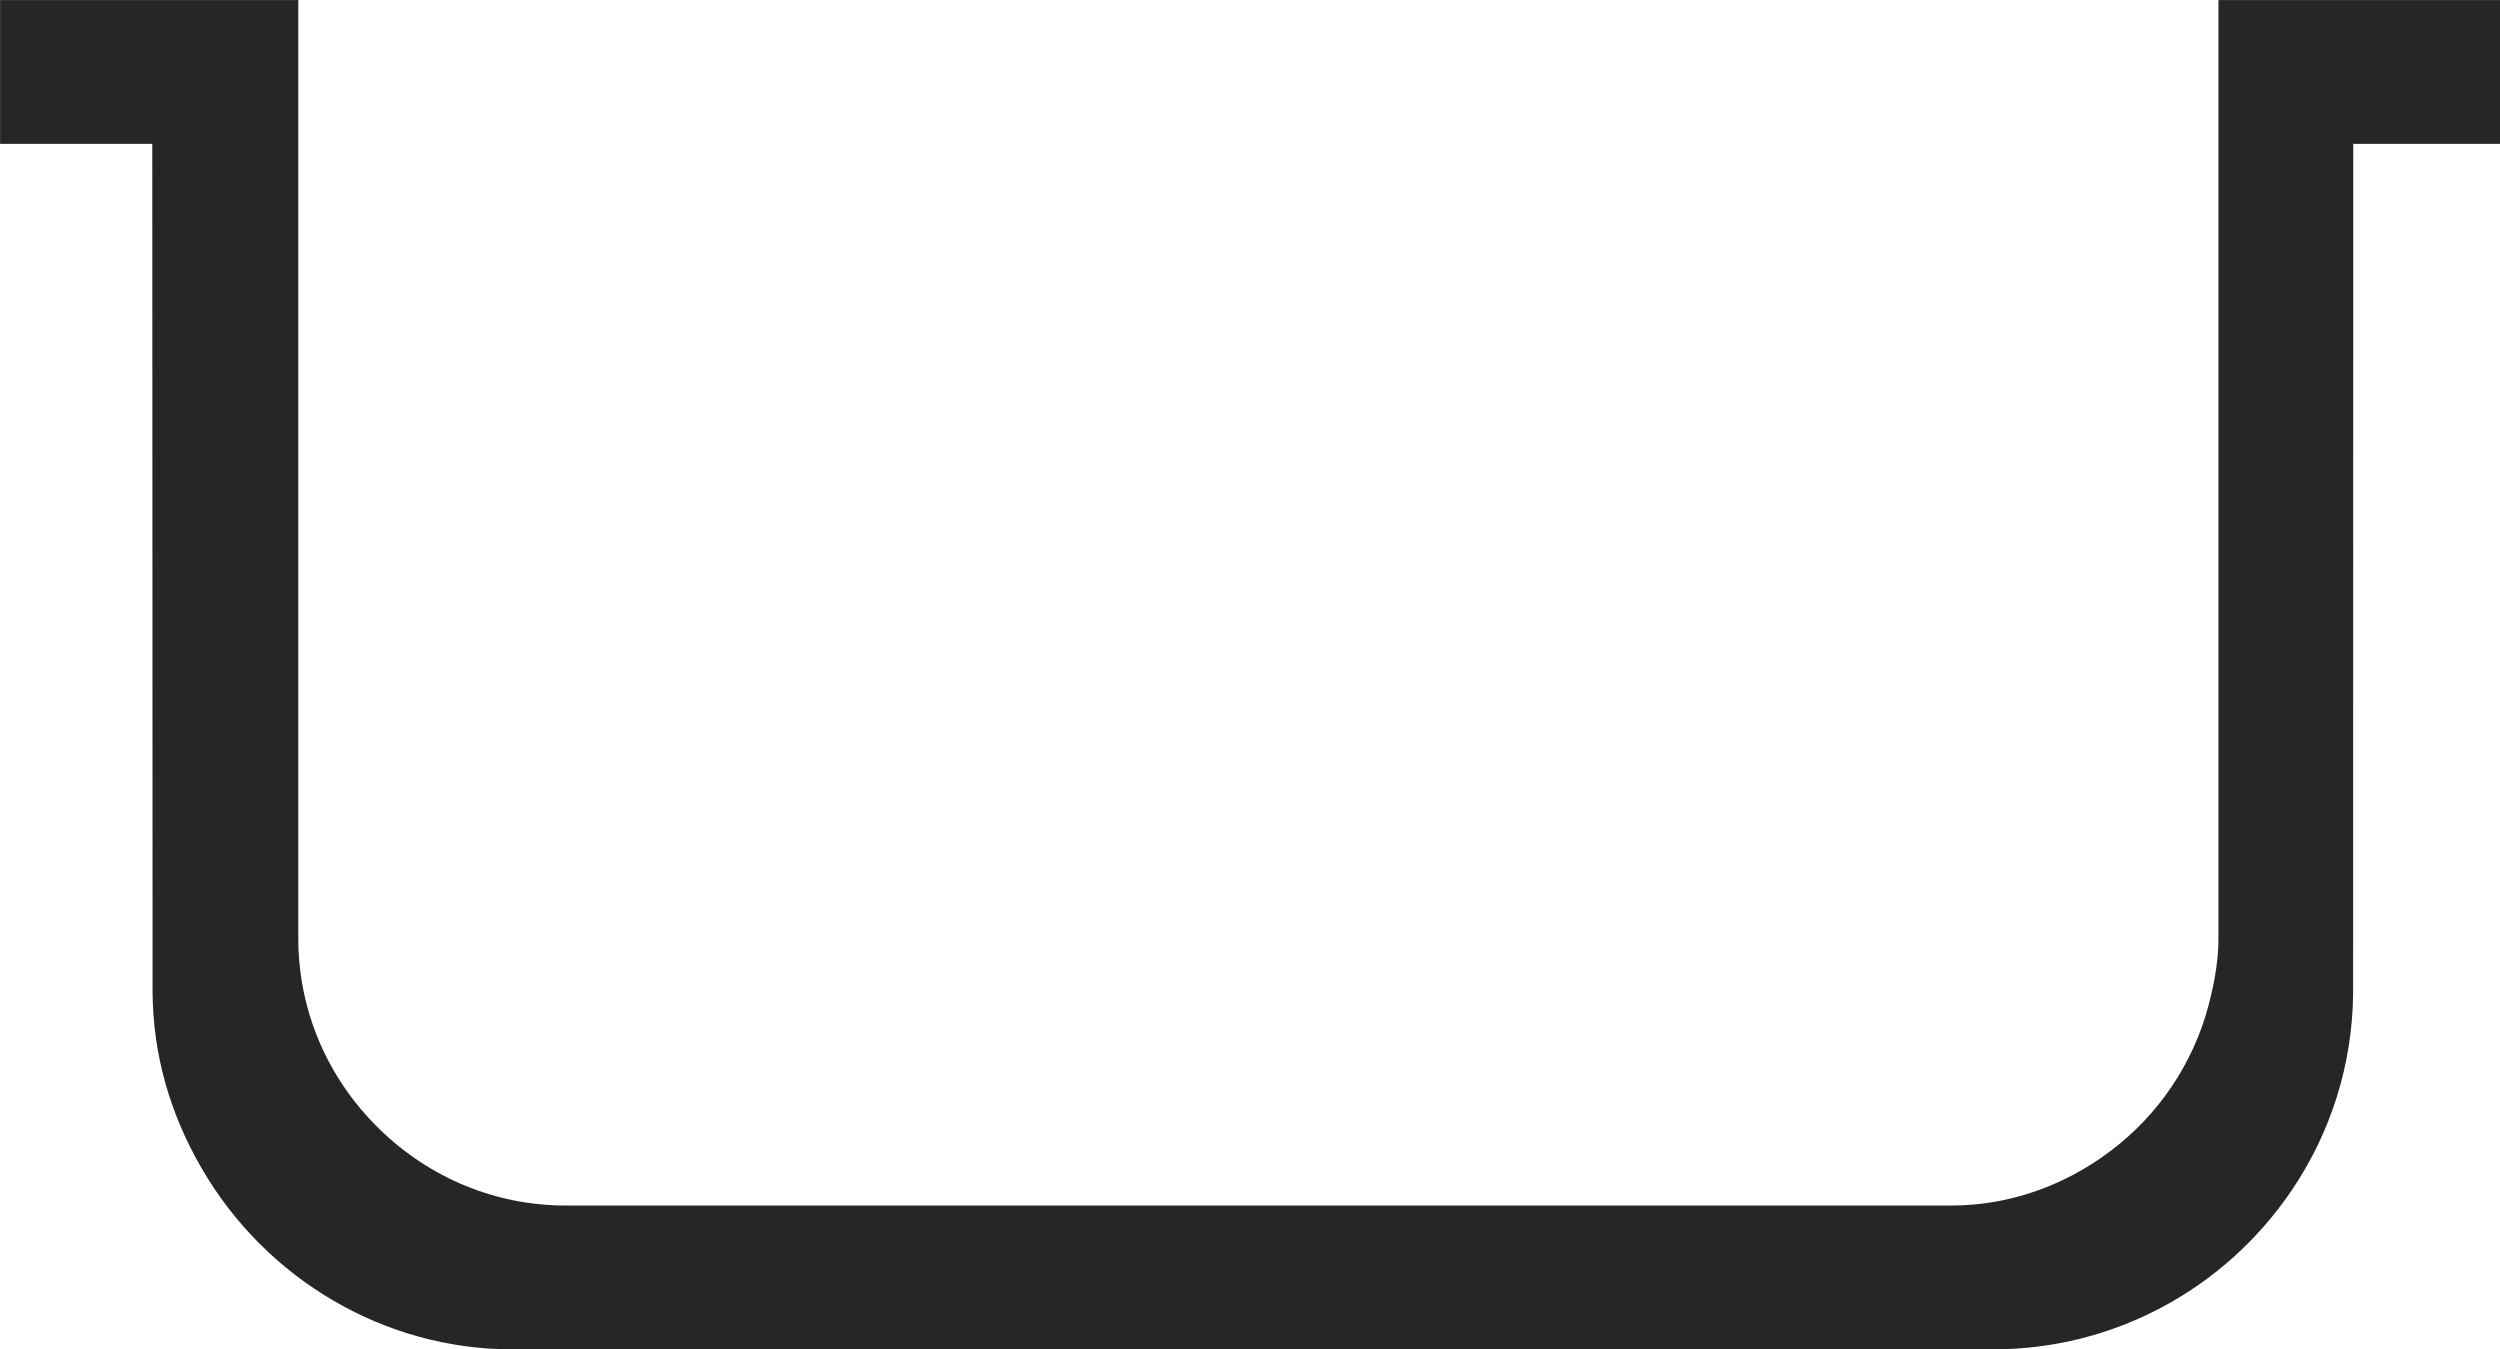 <svg height="18.297" width="33.902" xmlns="http://www.w3.org/2000/svg"><path d="M30.084.002v12.721c0 .272-.043.561-.133.905-.207.792-.684 1.499-1.343 1.99-.64.478-1.384.73-2.151.73h-18.785c-.946 0-1.844-.37-2.53-1.04-.708-.693-1.097-1.611-1.097-2.586v-12.721h-4.044v1.95h2.064l.004 11.513c.007.827.229 1.625.662 2.373.876 1.518 2.49 2.461 4.211 2.461h20.093c1.616 0 3.125-.805 4.038-2.15.536-.789.825-1.708.837-2.662l.002-11.535h1.99v-1.95h-3.818z" fill="#262626"/></svg>